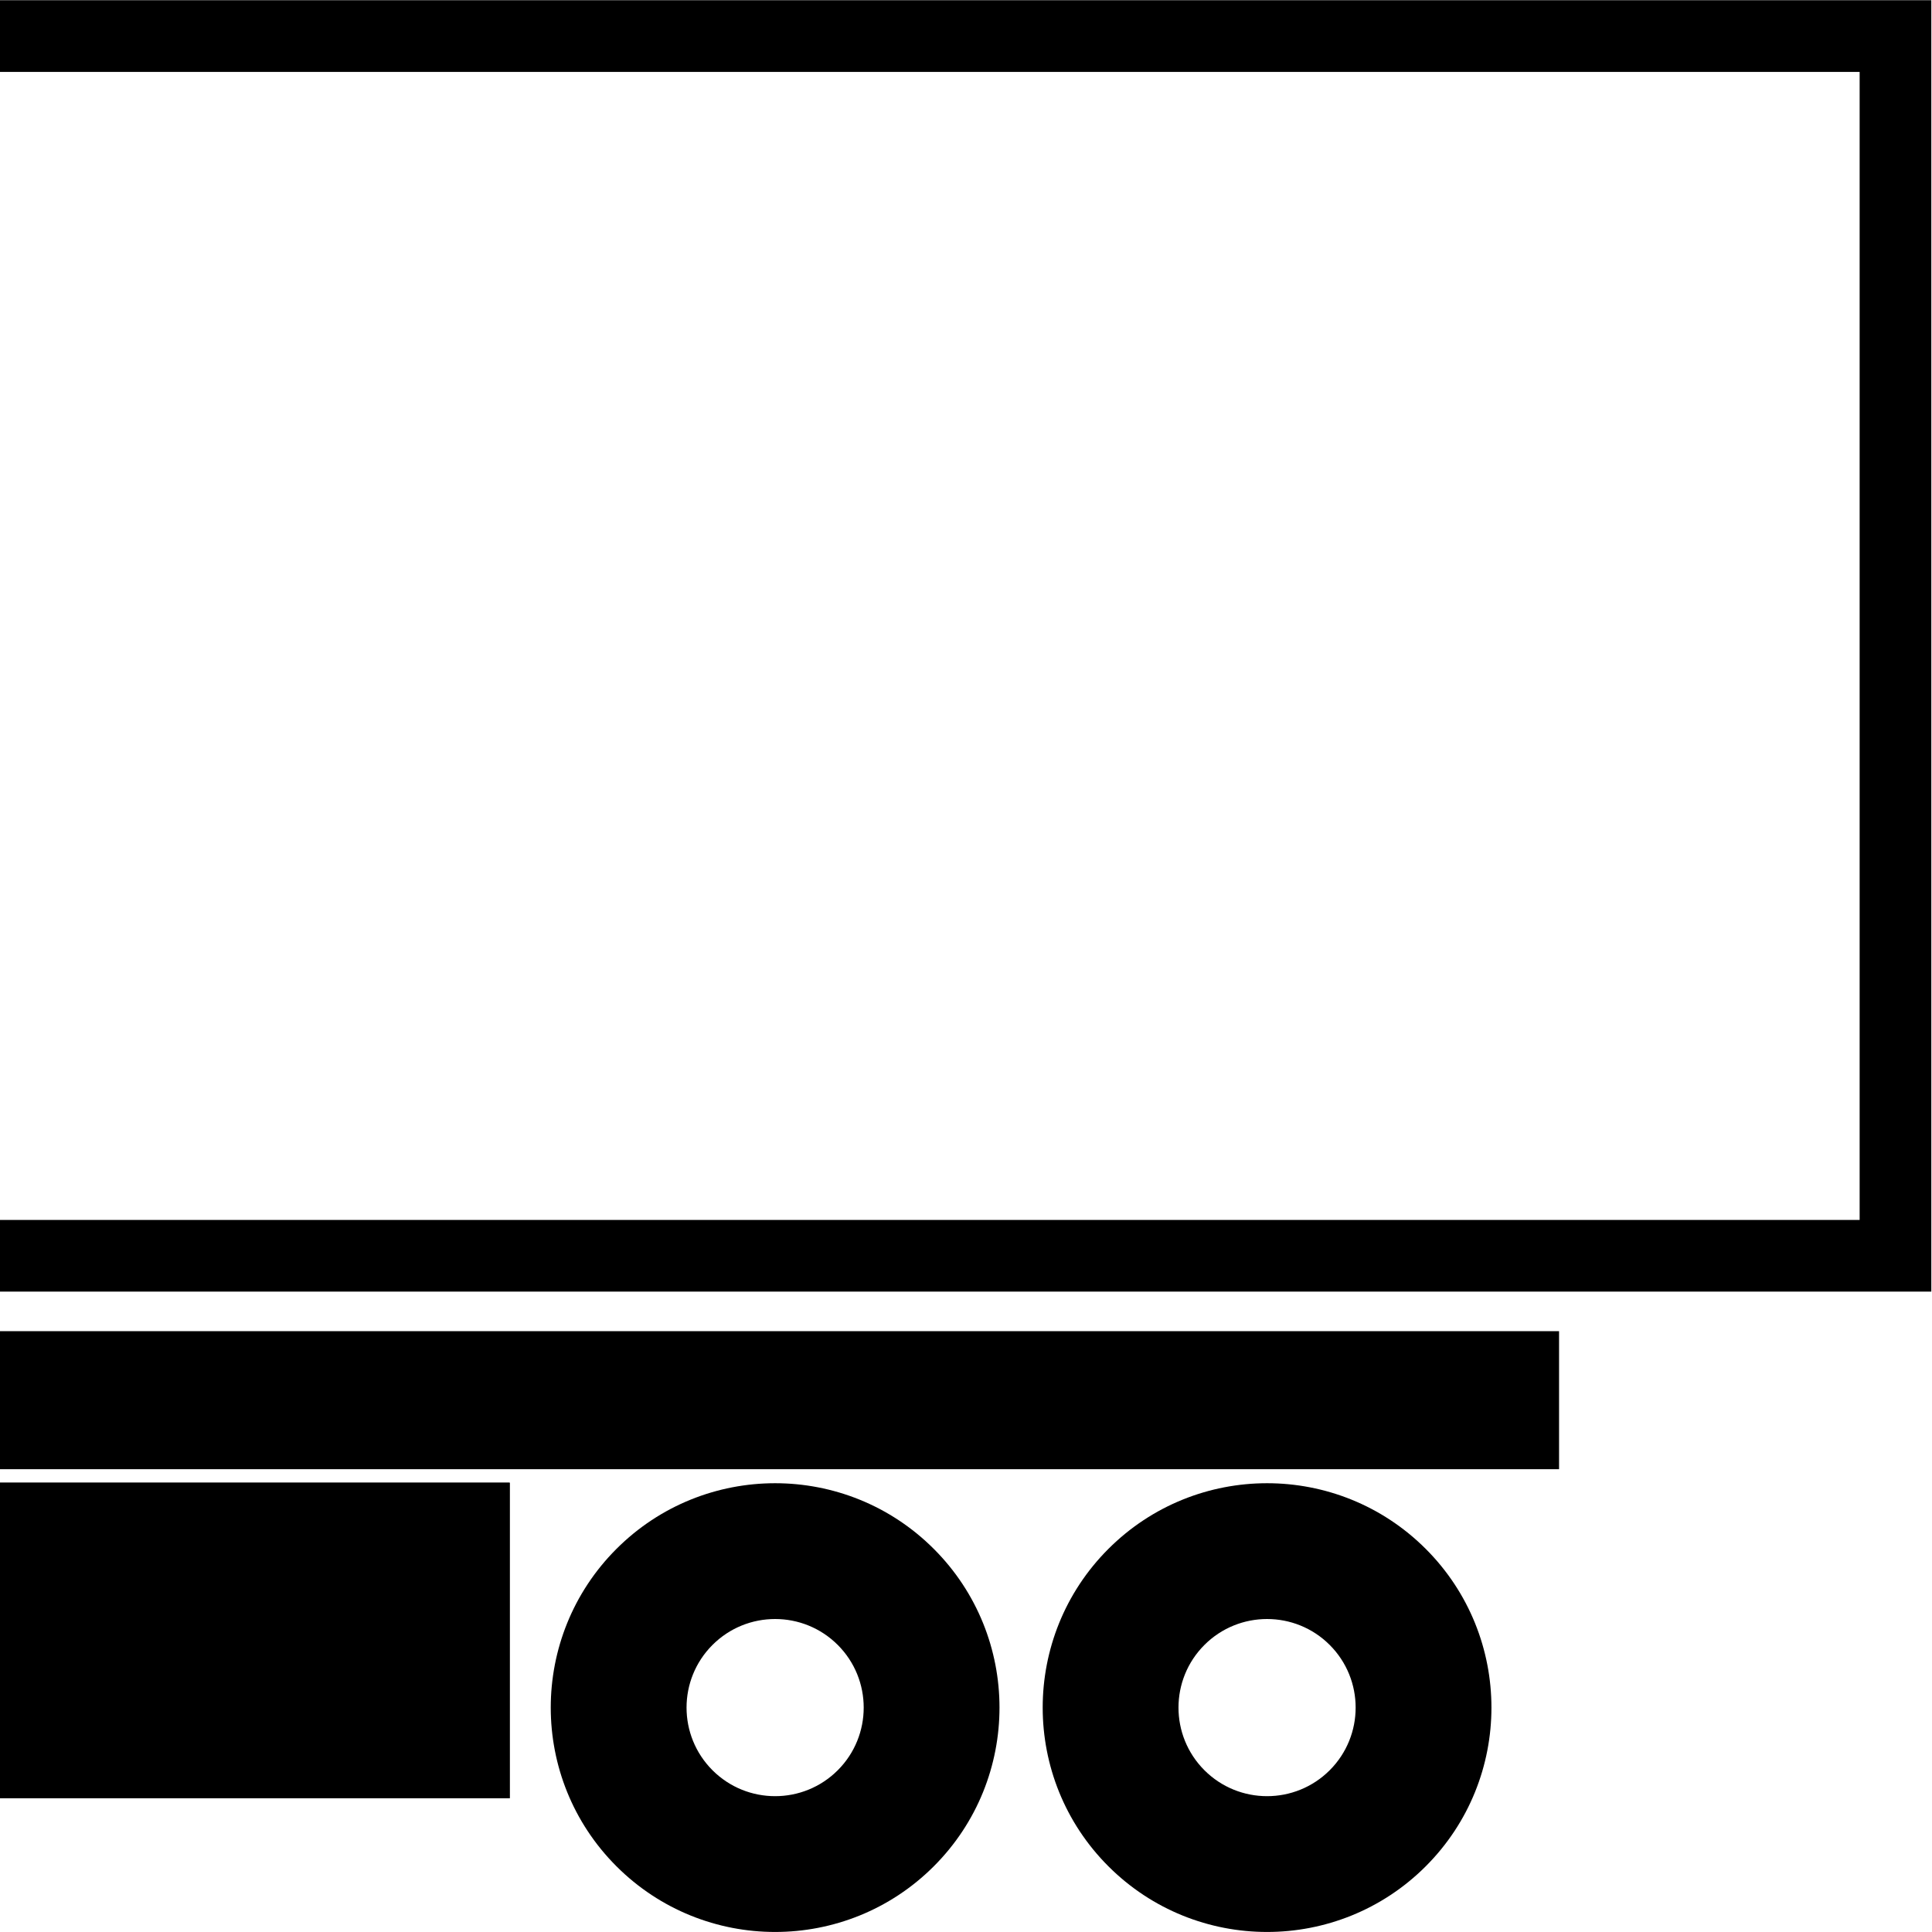 <?xml version="1.0" encoding="UTF-8" standalone="no"?>
<!DOCTYPE svg PUBLIC "-//W3C//DTD SVG 1.1//EN" "http://www.w3.org/Graphics/SVG/1.1/DTD/svg11.dtd">
<svg width="100%" height="100%" viewBox="0 0 256 256" version="1.1" xmlns="http://www.w3.org/2000/svg" xmlns:xlink="http://www.w3.org/1999/xlink" xml:space="preserve" xmlns:serif="http://www.serif.com/" style="fill-rule:evenodd;clip-rule:evenodd;stroke-linecap:square;stroke-linejoin:round;stroke-miterlimit:1.5;">
    <g transform="matrix(1.073,0,0,1.278,-22.498,-68.011)">
        <path d="M259.466,53.239L259.466,187.134L-4.122,187.134L-4.122,53.239L259.466,53.239ZM250.615,60.673L4.729,60.673C4.729,60.673 4.729,179.7 4.729,179.7L250.615,179.7L250.615,60.673Z"/>
    </g>
    <g transform="matrix(-0.707,0.707,-0.707,-0.707,102.708,226.265)">
        <path d="M0,-29.741C16.415,-29.741 29.741,-16.415 29.741,0C29.741,16.415 16.415,29.741 -0,29.741C-16.415,29.741 -29.741,16.415 -29.741,0C-29.741,-16.415 -16.415,-29.741 0,-29.741ZM0,-11.741C-6.48,-11.741 -11.741,-6.48 -11.741,0C-11.741,6.48 -6.48,11.741 0,11.741C6.48,11.741 11.741,6.48 11.741,-0C11.741,-6.48 6.48,-11.741 0,-11.741Z"/>
    </g>
    <g transform="matrix(-0.707,0.707,-0.707,-0.707,167.893,226.265)">
        <path d="M-0,-29.741C16.415,-29.741 29.741,-16.415 29.741,0C29.741,16.415 16.415,29.741 -0,29.741C-16.415,29.741 -29.741,16.415 -29.741,0C-29.741,-16.415 -16.415,-29.741 -0,-29.741ZM0,-11.741C-6.48,-11.741 -11.741,-6.48 -11.741,0C-11.741,6.48 -6.48,11.741 0,11.741C6.48,11.741 11.741,6.48 11.741,0C11.741,-6.48 6.48,-11.741 0,-11.741Z"/>
    </g>
    <g transform="matrix(0.969,0,0,1,2.84217e-14,-11)">
        <path d="M204.047,196.529L0,196.529" style="fill:none;stroke:black;stroke-width:18.29px;"/>
    </g>
    <g transform="matrix(1.03,0,0,1.252,-8.42996e-16,-49.589)">
        <rect x="0" y="196.529" width="65.572" height="33.391"/>
        <path d="M65.572,196.529L65.572,229.92L0,229.92L0,196.529L65.572,196.529ZM53.918,206.112L11.654,206.112C11.654,206.112 11.654,220.338 11.654,220.338L53.918,220.338L53.918,206.112Z"/>
    </g>
</svg>
